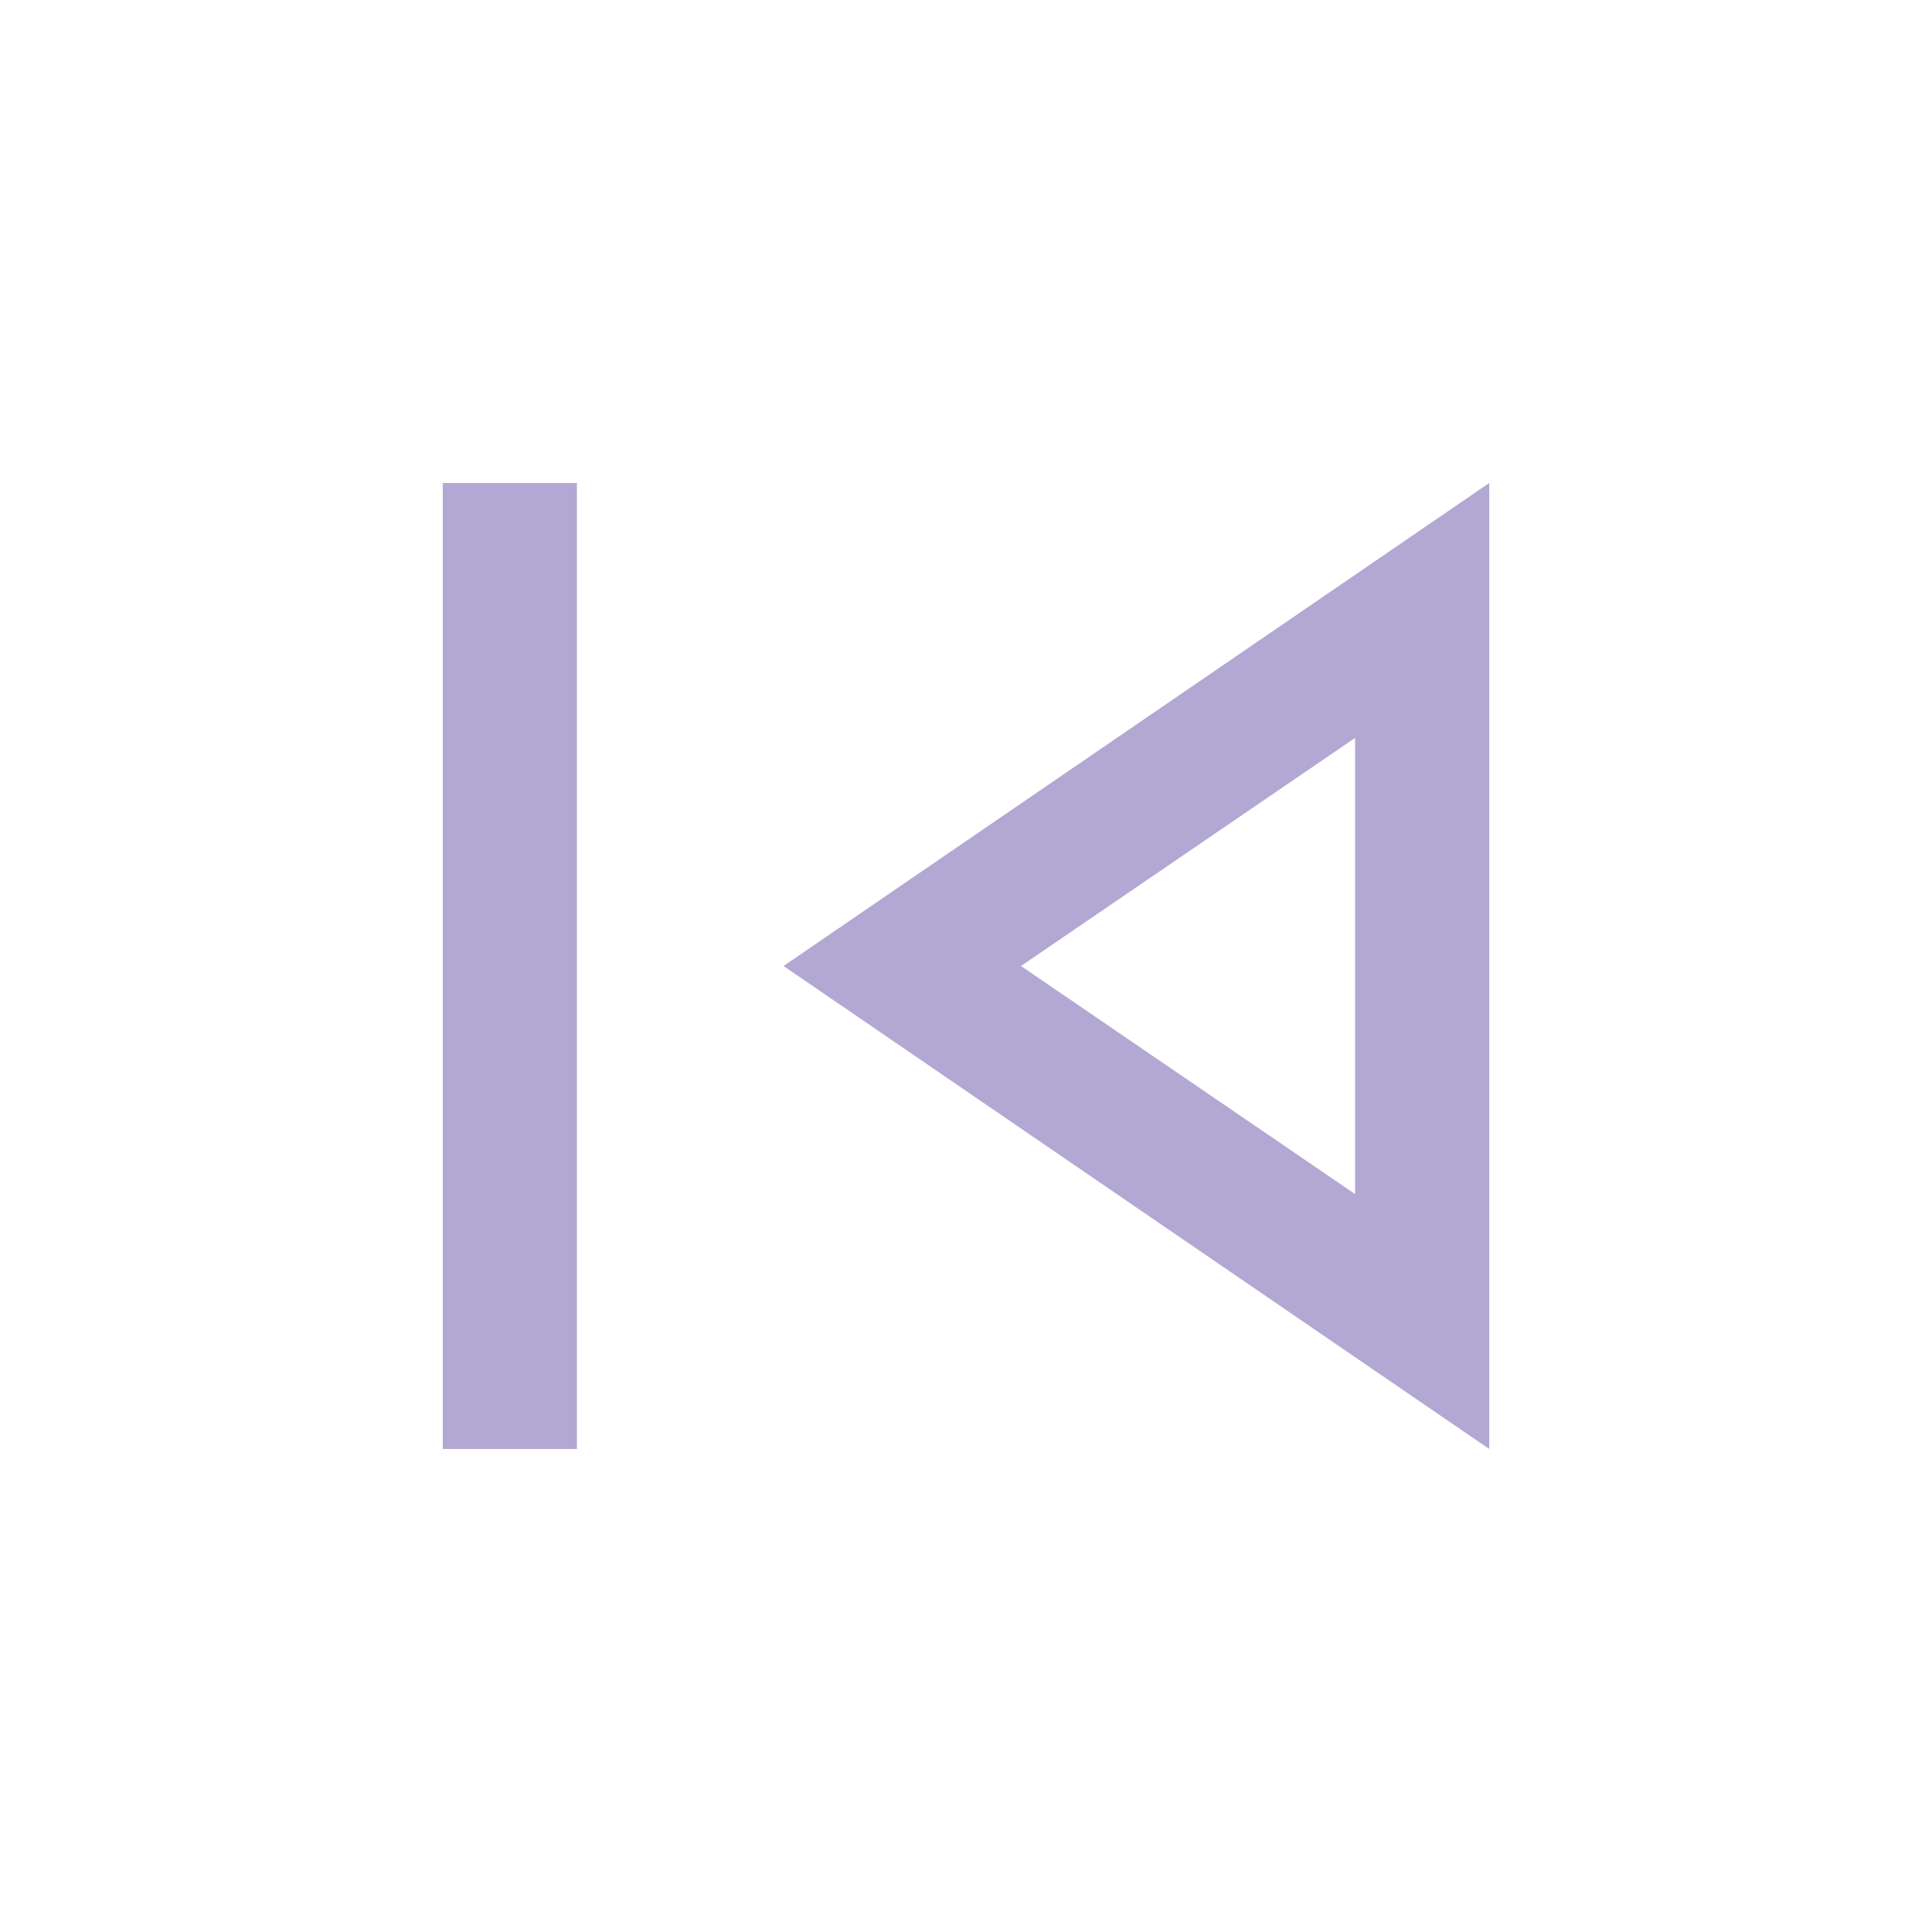 <svg xmlns="http://www.w3.org/2000/svg" height="40px" viewBox="0 -960 960 960" width="40px" fill="#B2A8D3"><path d="M220-240v-480h66.67v480H220Zm520 0L389.33-480 740-720v480Zm-66.67-240Zm0 113.33v-226.66L507.33-480l166 113.33Z"/></svg>